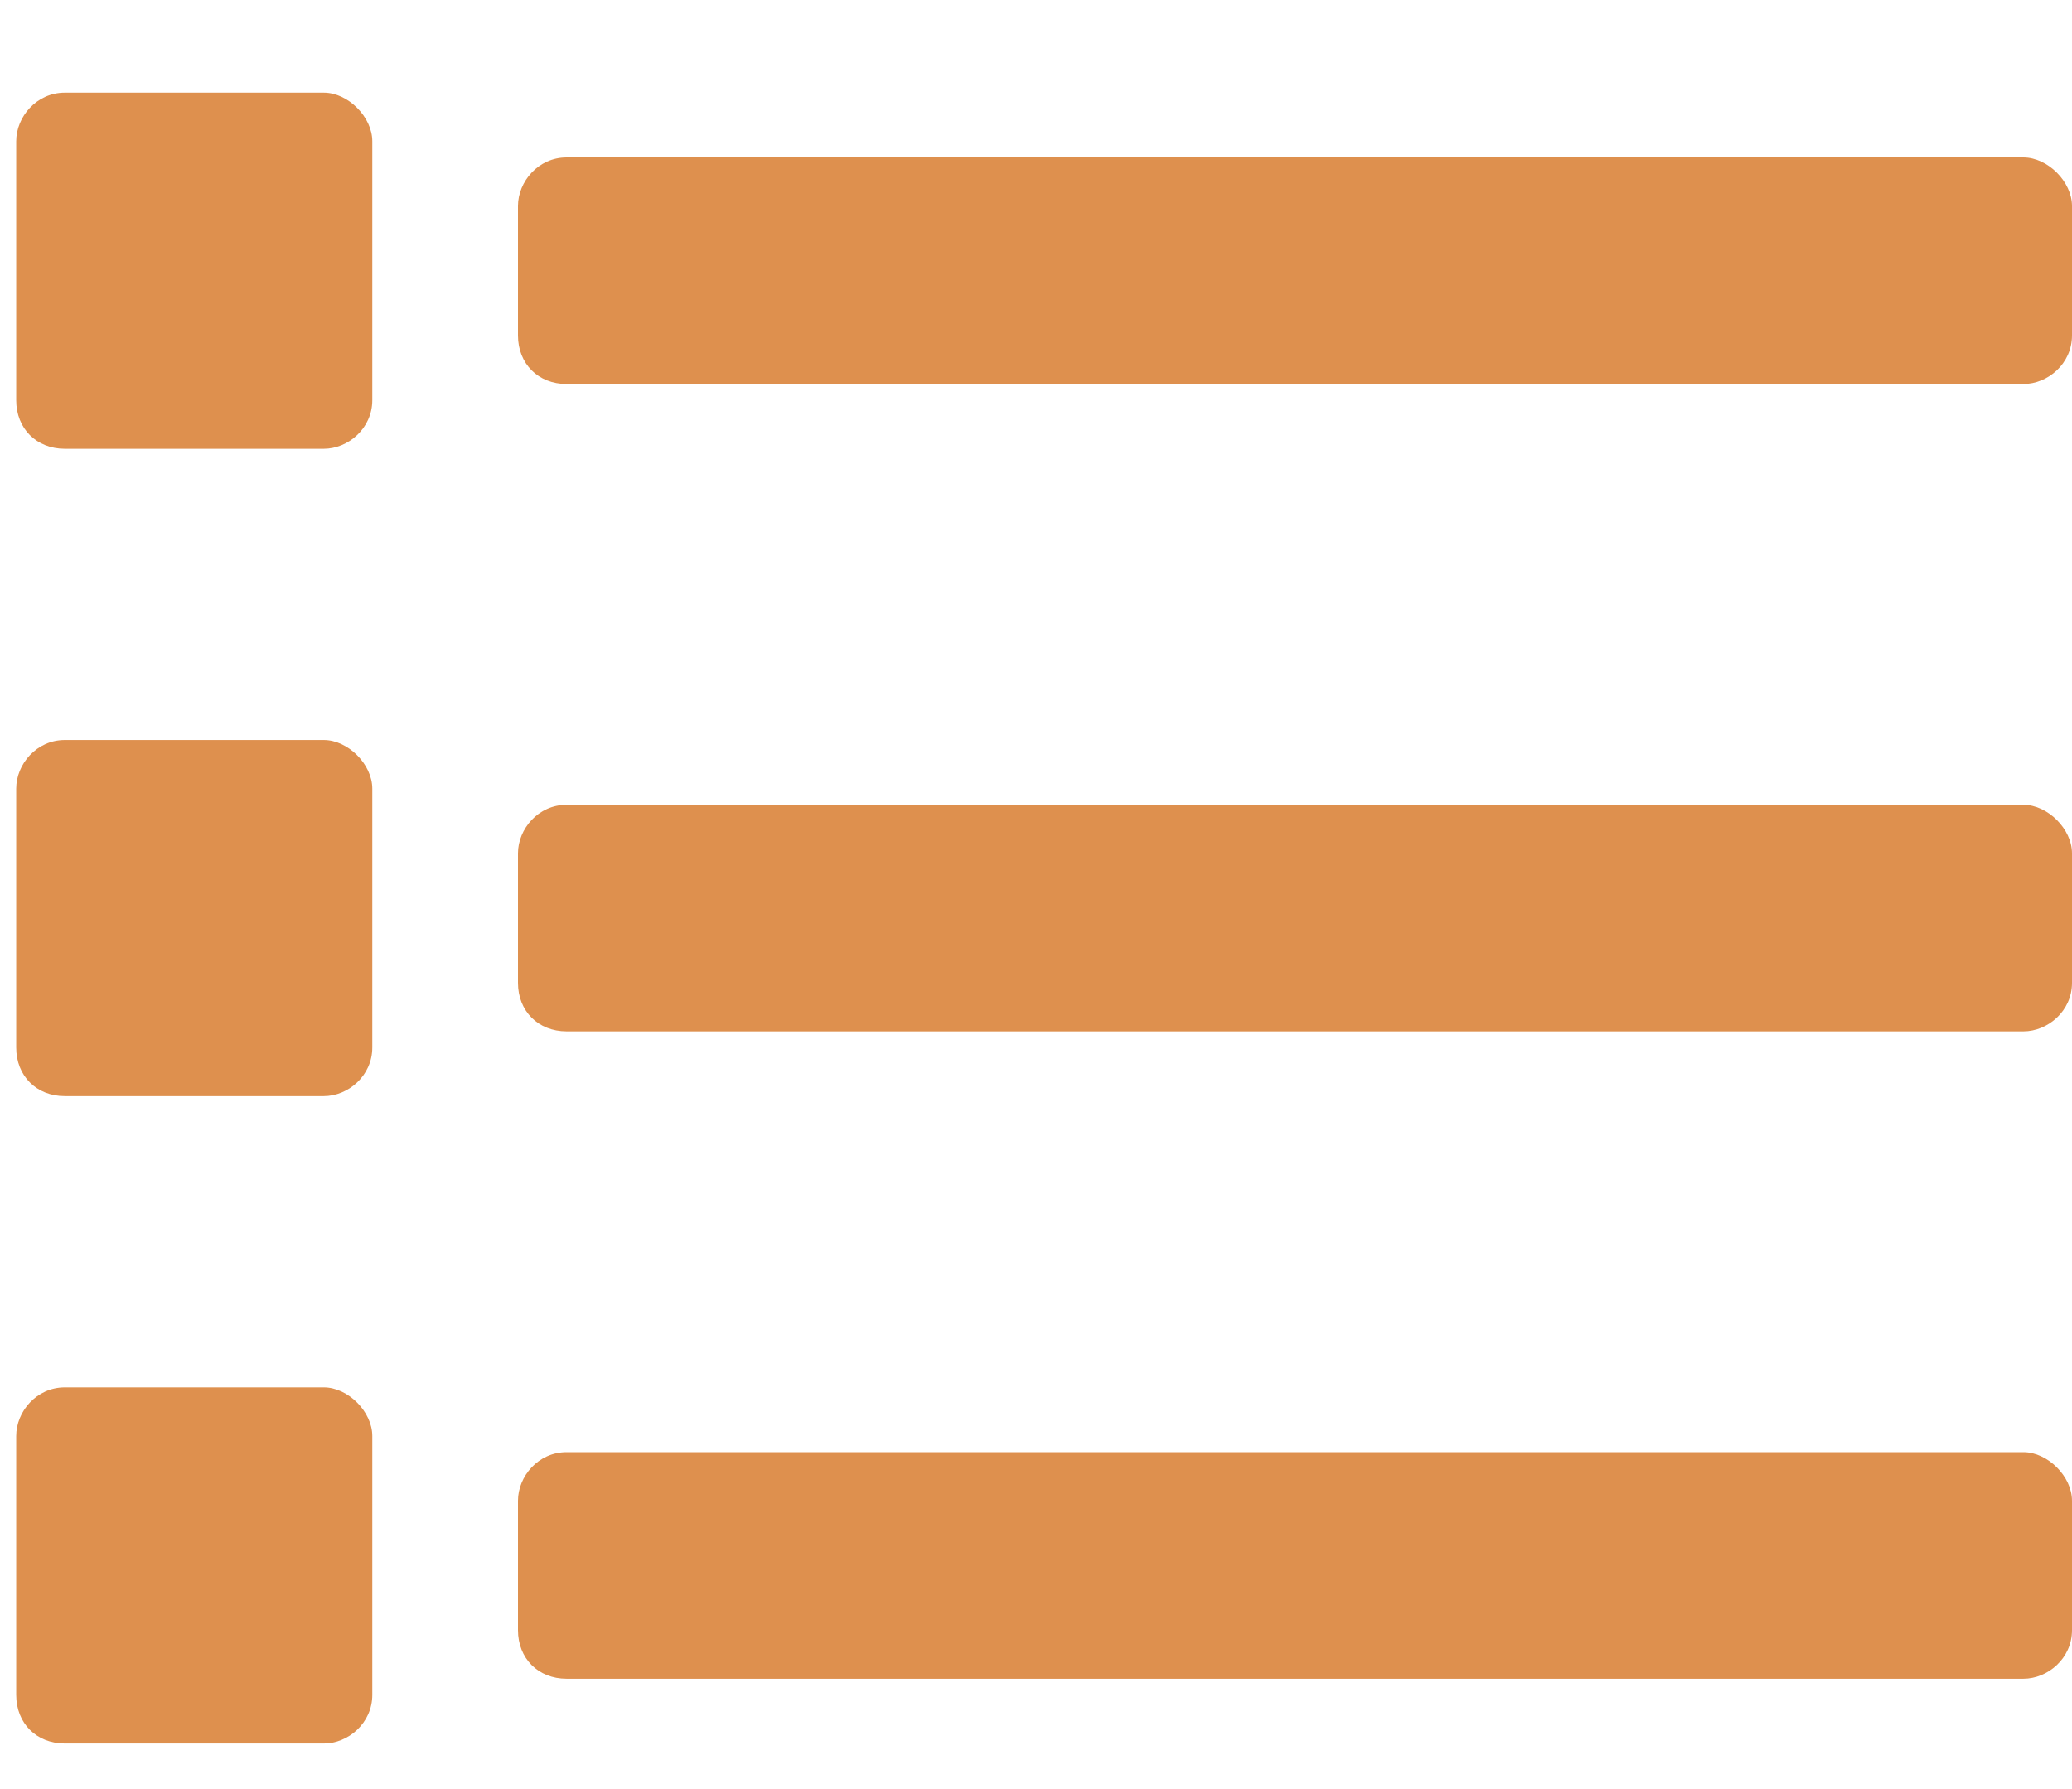 <svg width="22" height="19" viewBox="0 0 22 19" fill="none" xmlns="http://www.w3.org/2000/svg">
<path d="M21.484 4.078C21.742 4.078 22 3.863 22 3.562V2.188C22 1.93 21.742 1.672 21.484 1.672H6.016C5.715 1.672 5.5 1.93 5.5 2.188V3.562C5.5 3.863 5.715 4.078 6.016 4.078H21.484ZM22 10.438V9.062C22 8.805 21.742 8.547 21.484 8.547H6.016C5.715 8.547 5.5 8.805 5.5 9.062V10.438C5.5 10.738 5.715 10.953 6.016 10.953H21.484C21.742 10.953 22 10.738 22 10.438ZM22 17.312V15.938C22 15.68 21.742 15.422 21.484 15.422H6.016C5.715 15.422 5.5 15.68 5.5 15.938V17.312C5.5 17.613 5.715 17.828 6.016 17.828H21.484C21.742 17.828 22 17.613 22 17.312ZM3.953 4.25V1.5C3.953 1.242 3.695 0.984 3.438 0.984H0.688C0.387 0.984 0.172 1.242 0.172 1.5V4.25C0.172 4.551 0.387 4.766 0.688 4.766H3.438C3.695 4.766 3.953 4.551 3.953 4.25ZM3.953 11.125V8.375C3.953 8.117 3.695 7.859 3.438 7.859H0.688C0.387 7.859 0.172 8.117 0.172 8.375V11.125C0.172 11.426 0.387 11.641 0.688 11.641H3.438C3.695 11.641 3.953 11.426 3.953 11.125ZM3.953 18V15.25C3.953 14.992 3.695 14.734 3.438 14.734H0.688C0.387 14.734 0.172 14.992 0.172 15.25V18C0.172 18.301 0.387 18.516 0.688 18.516H3.438C3.695 18.516 3.953 18.301 3.953 18Z" fill="#DE904E"/>
</svg>
